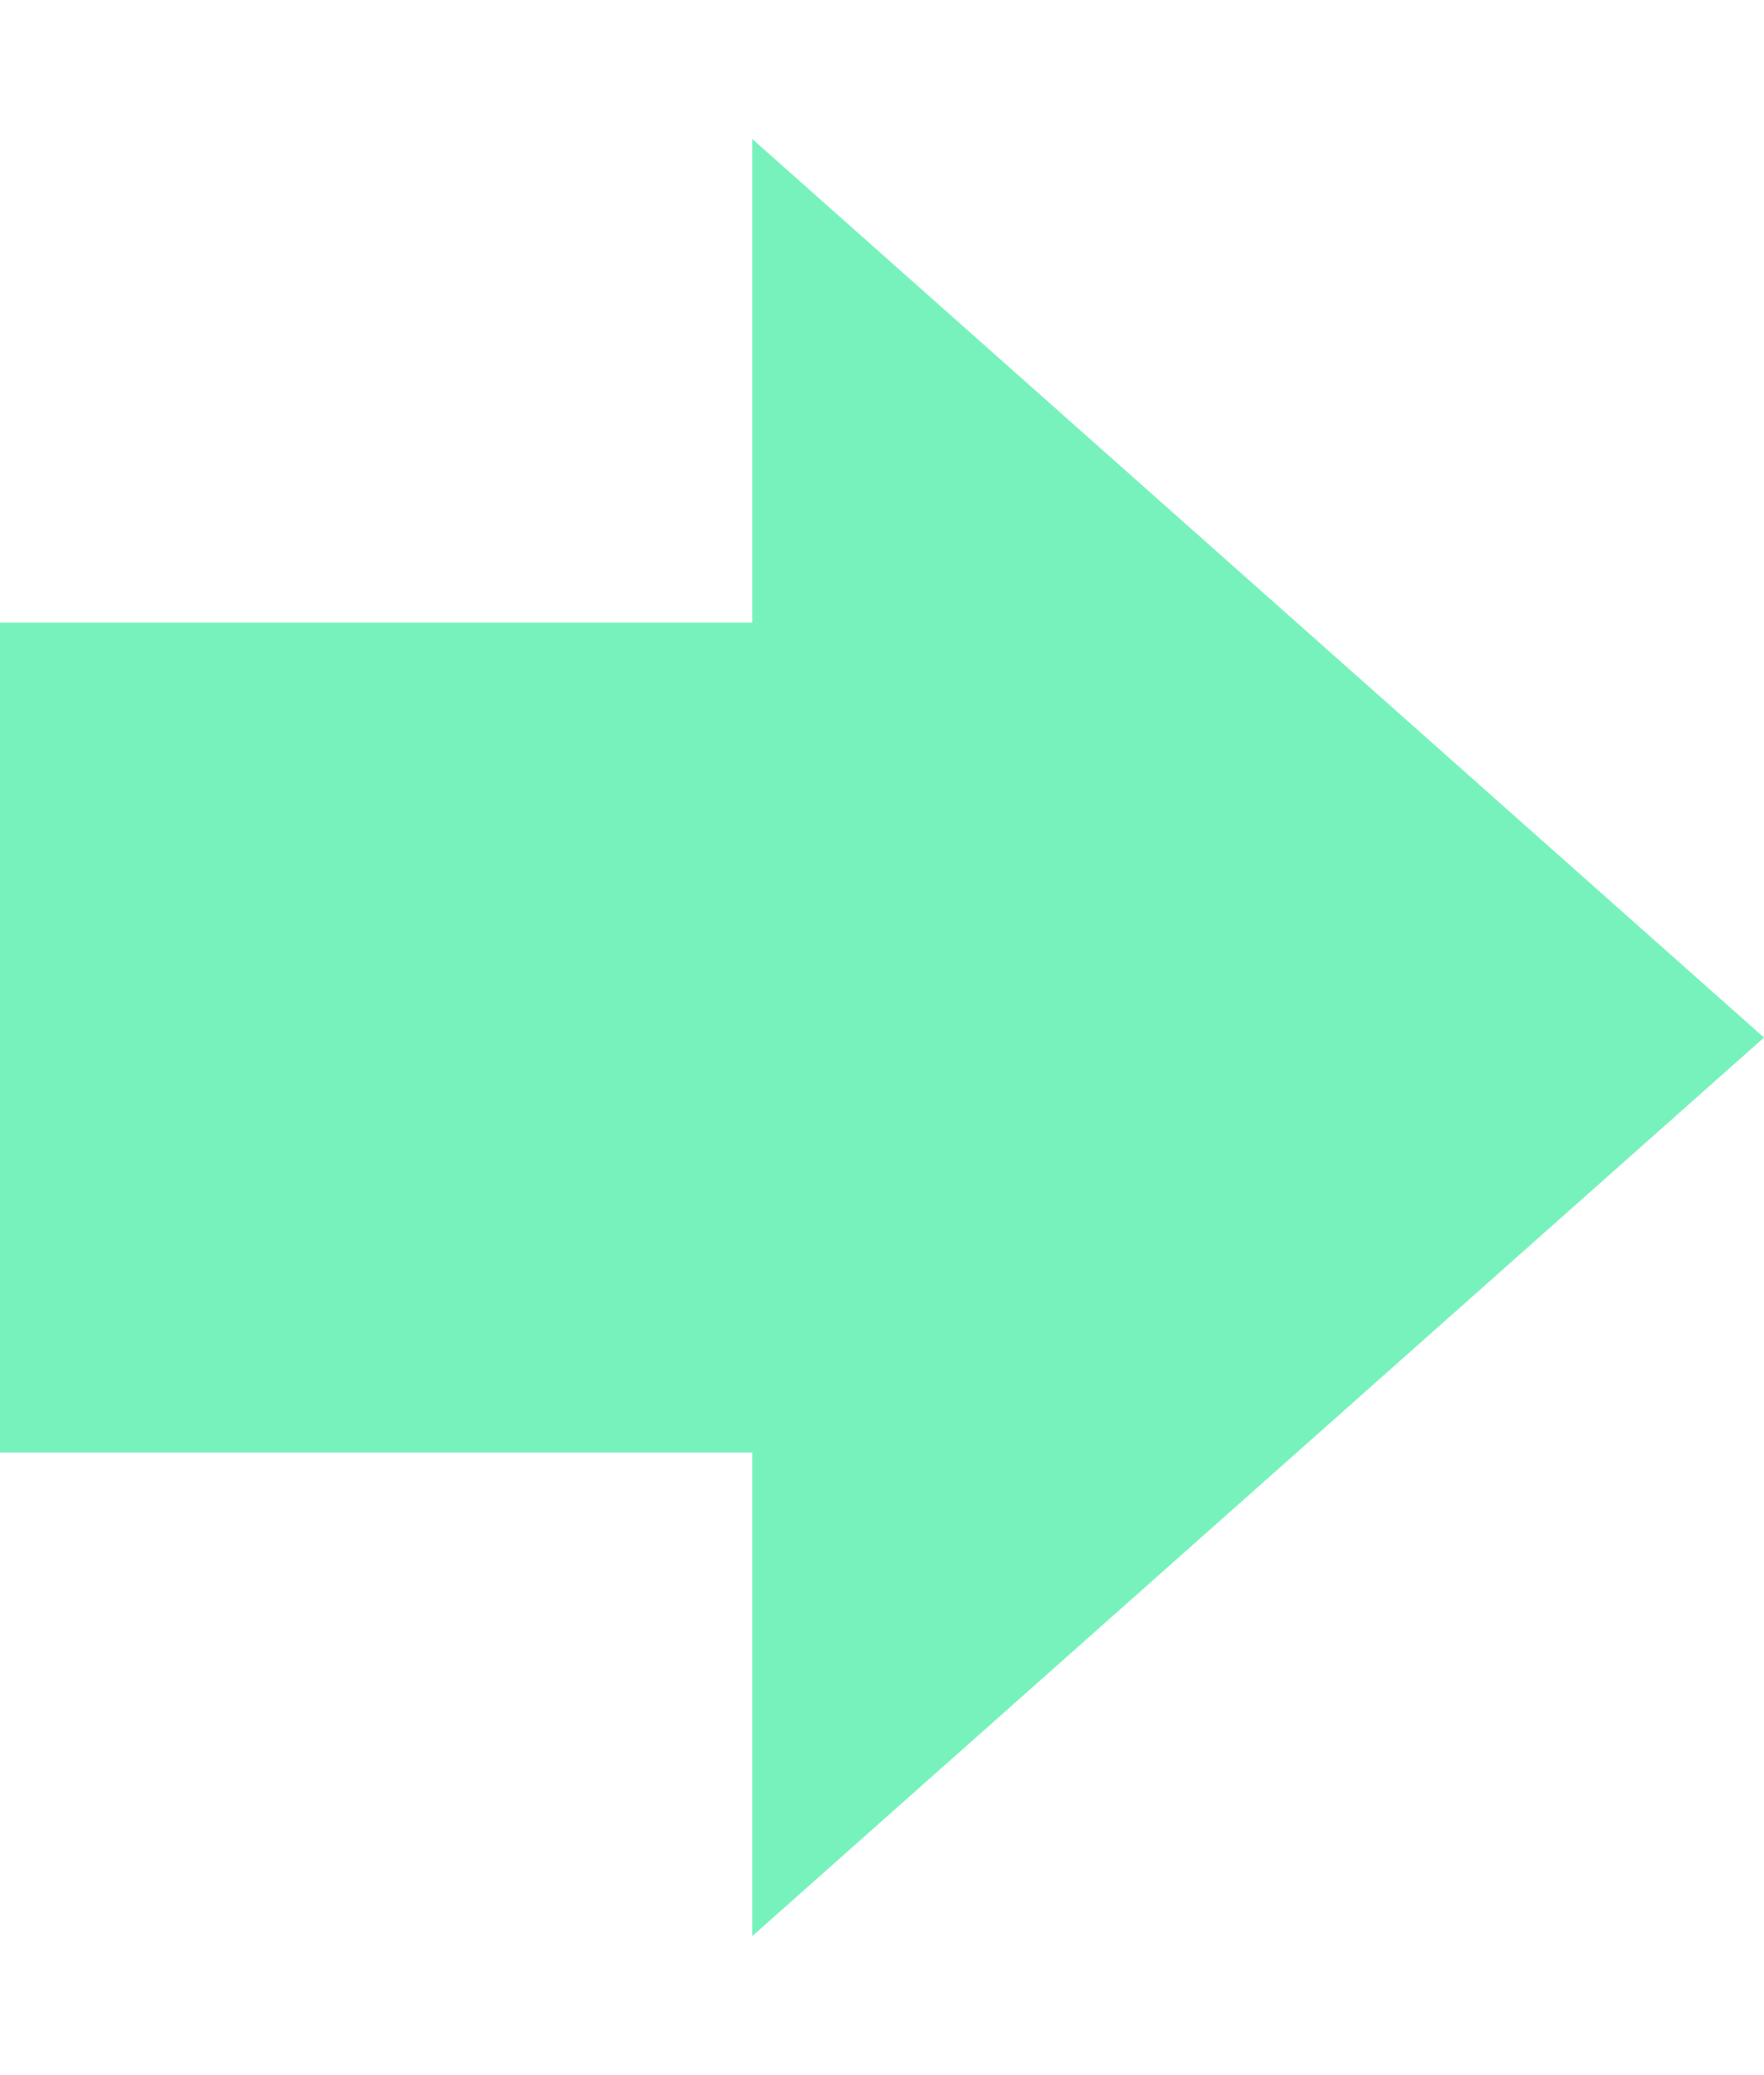 <svg width="17" height="20" viewBox="0 0 17 20" fill="none" xmlns="http://www.w3.org/2000/svg">
<path d="M17 10L7.25 18.66L7.25 1.34L17 10Z" fill="#77F2BC"/>
<rect y="6" width="11" height="8" fill="#77F2BC"/>
</svg>
